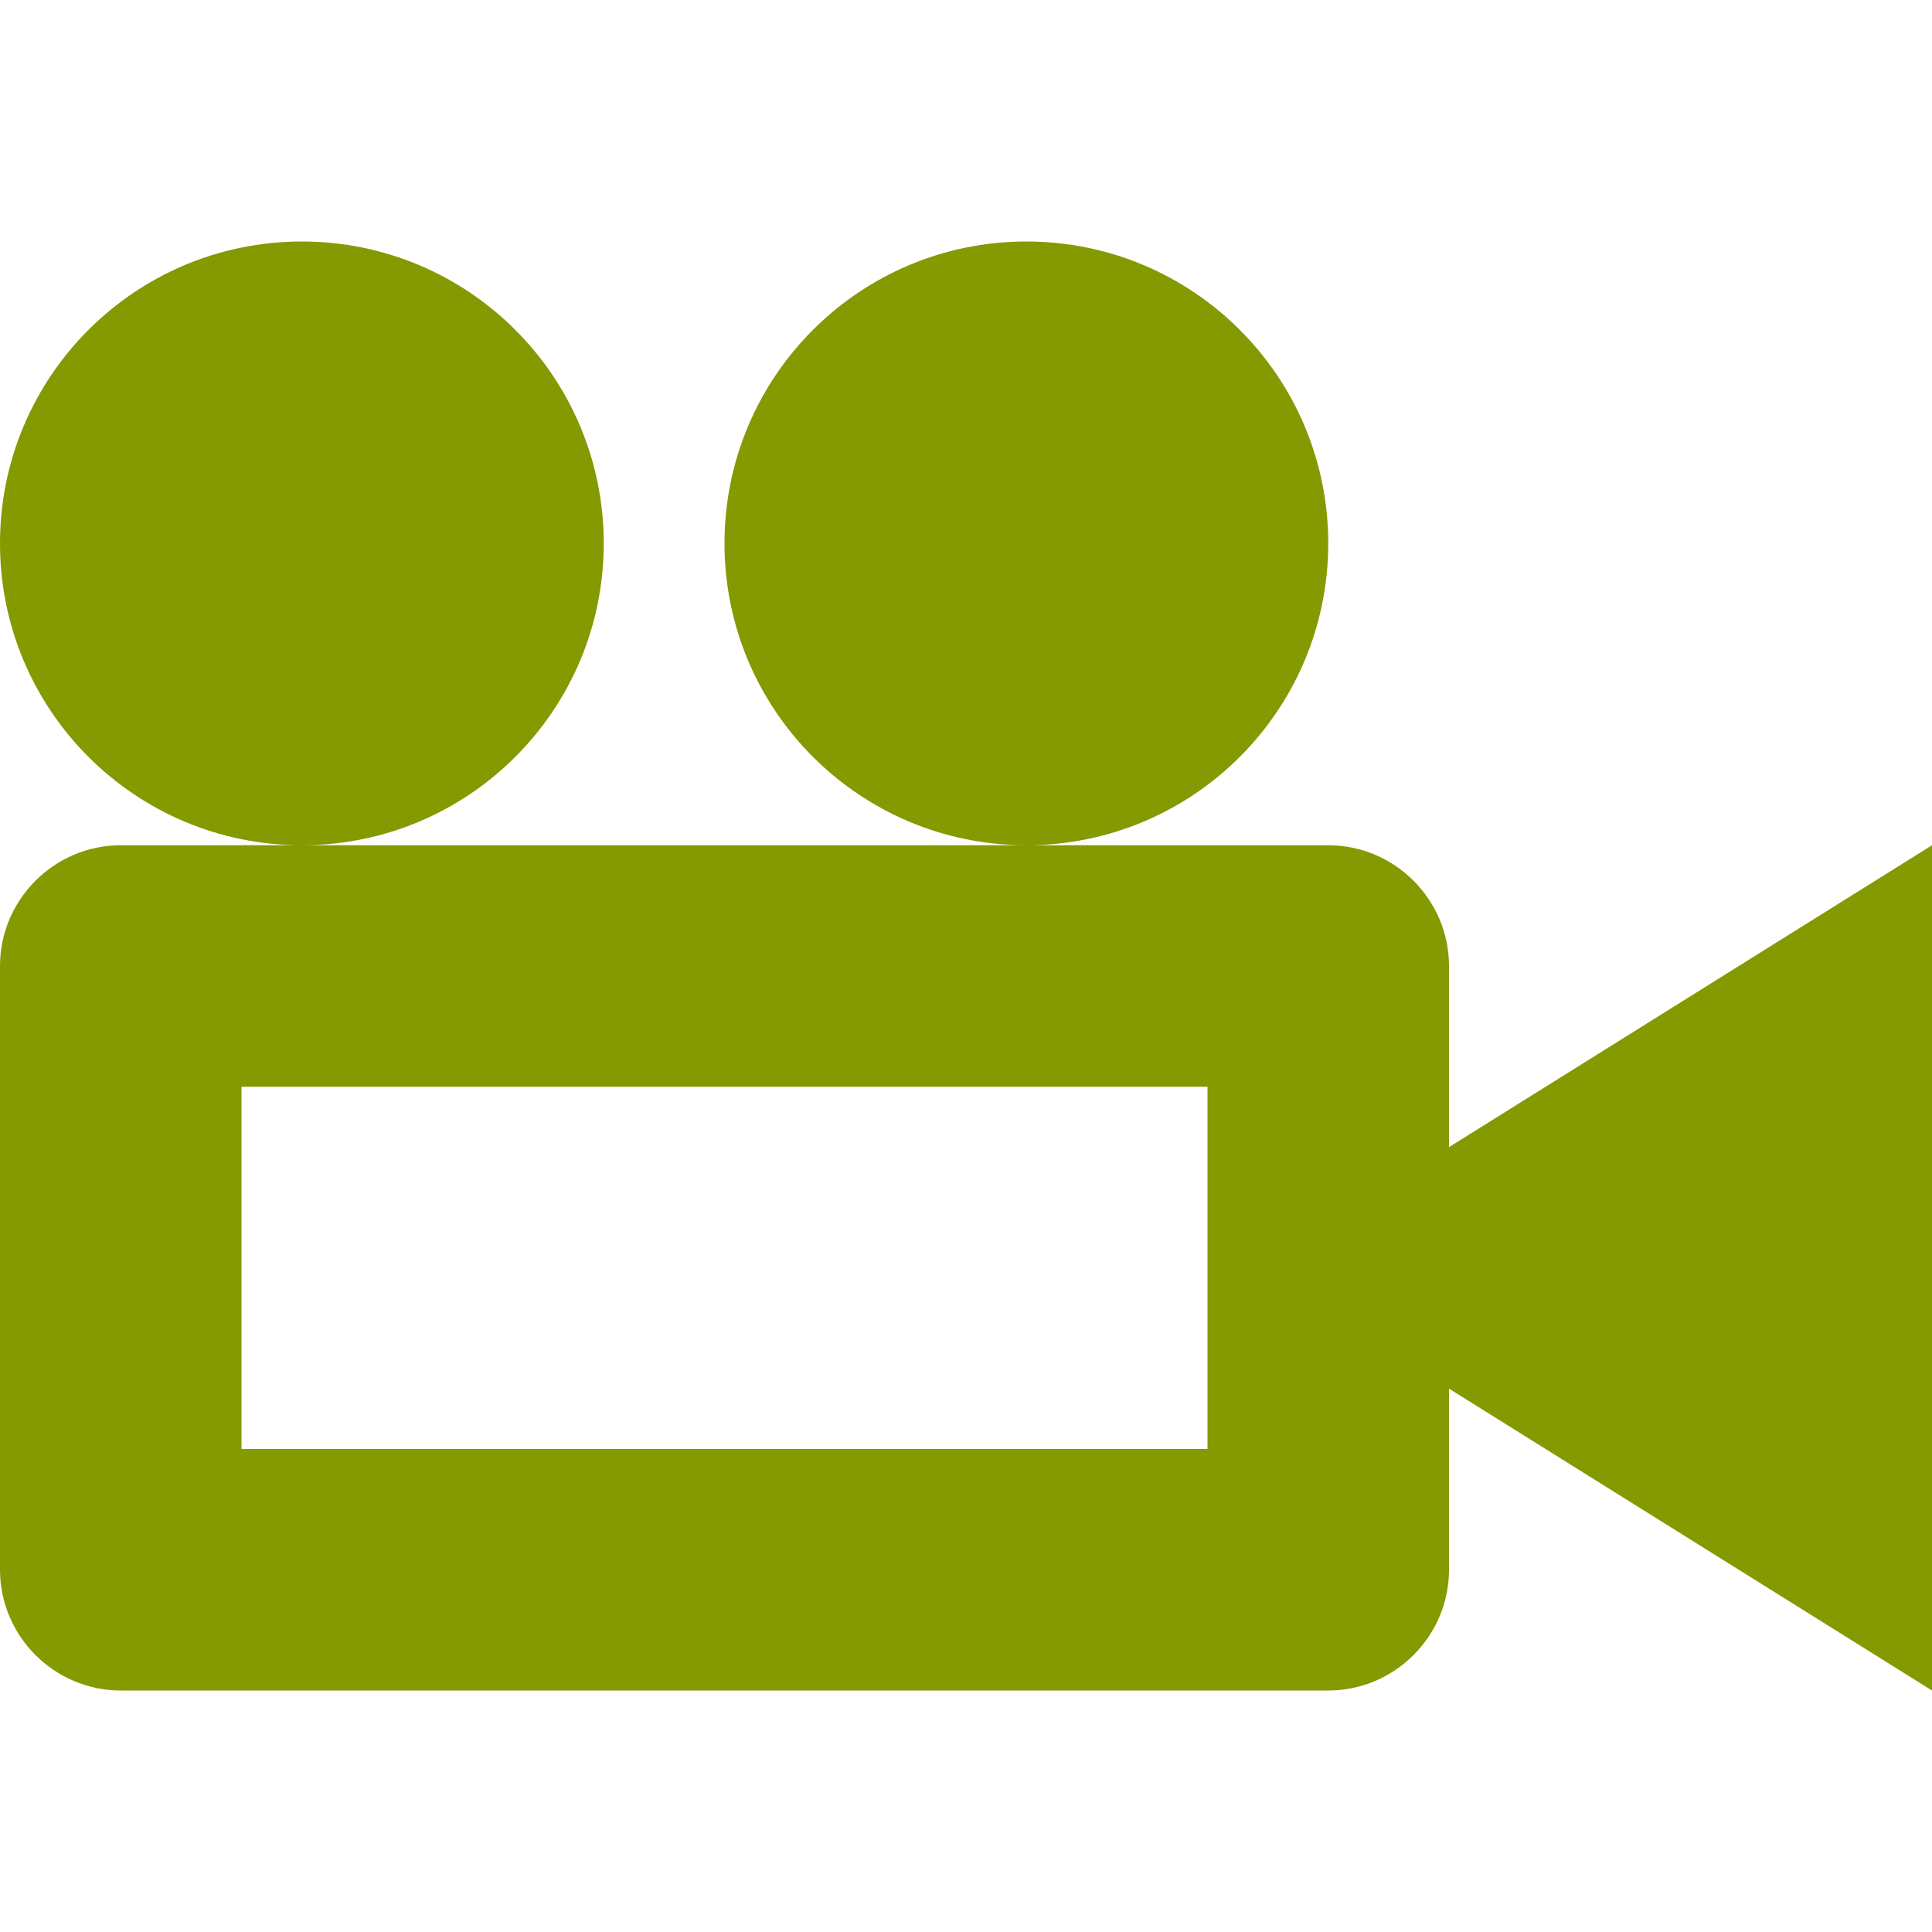 <!DOCTYPE svg PUBLIC "-//W3C//DTD SVG 1.1//EN" "http://www.w3.org/Graphics/SVG/1.1/DTD/svg11.dtd">
<svg xmlns="http://www.w3.org/2000/svg" xmlns:xlink="http://www.w3.org/1999/xlink" version="1.1" width="64px" height="64px" viewBox="0 0 64 64">
<path d="M24 18c0-5.523 4.477-10 10-10s10 4.477 10 10c0 5.523-4.477 10-10 10s-10-4.477-10-10zM0 18c0-5.523 4.477-10 10-10s10 4.477 10 10c0 5.523-4.477 10-10 10s-10-4.477-10-10zM48 38v-6c0-2.2-1.8-4-4-4h-40c-2.2 0-4 1.8-4 4v20c0 2.2 1.8 4 4 4h40c2.2 0 4-1.8 4-4v-6l16 10v-28l-16 10zM40 48h-32v-12h32v12z" fill="#859900"/>
</svg>
